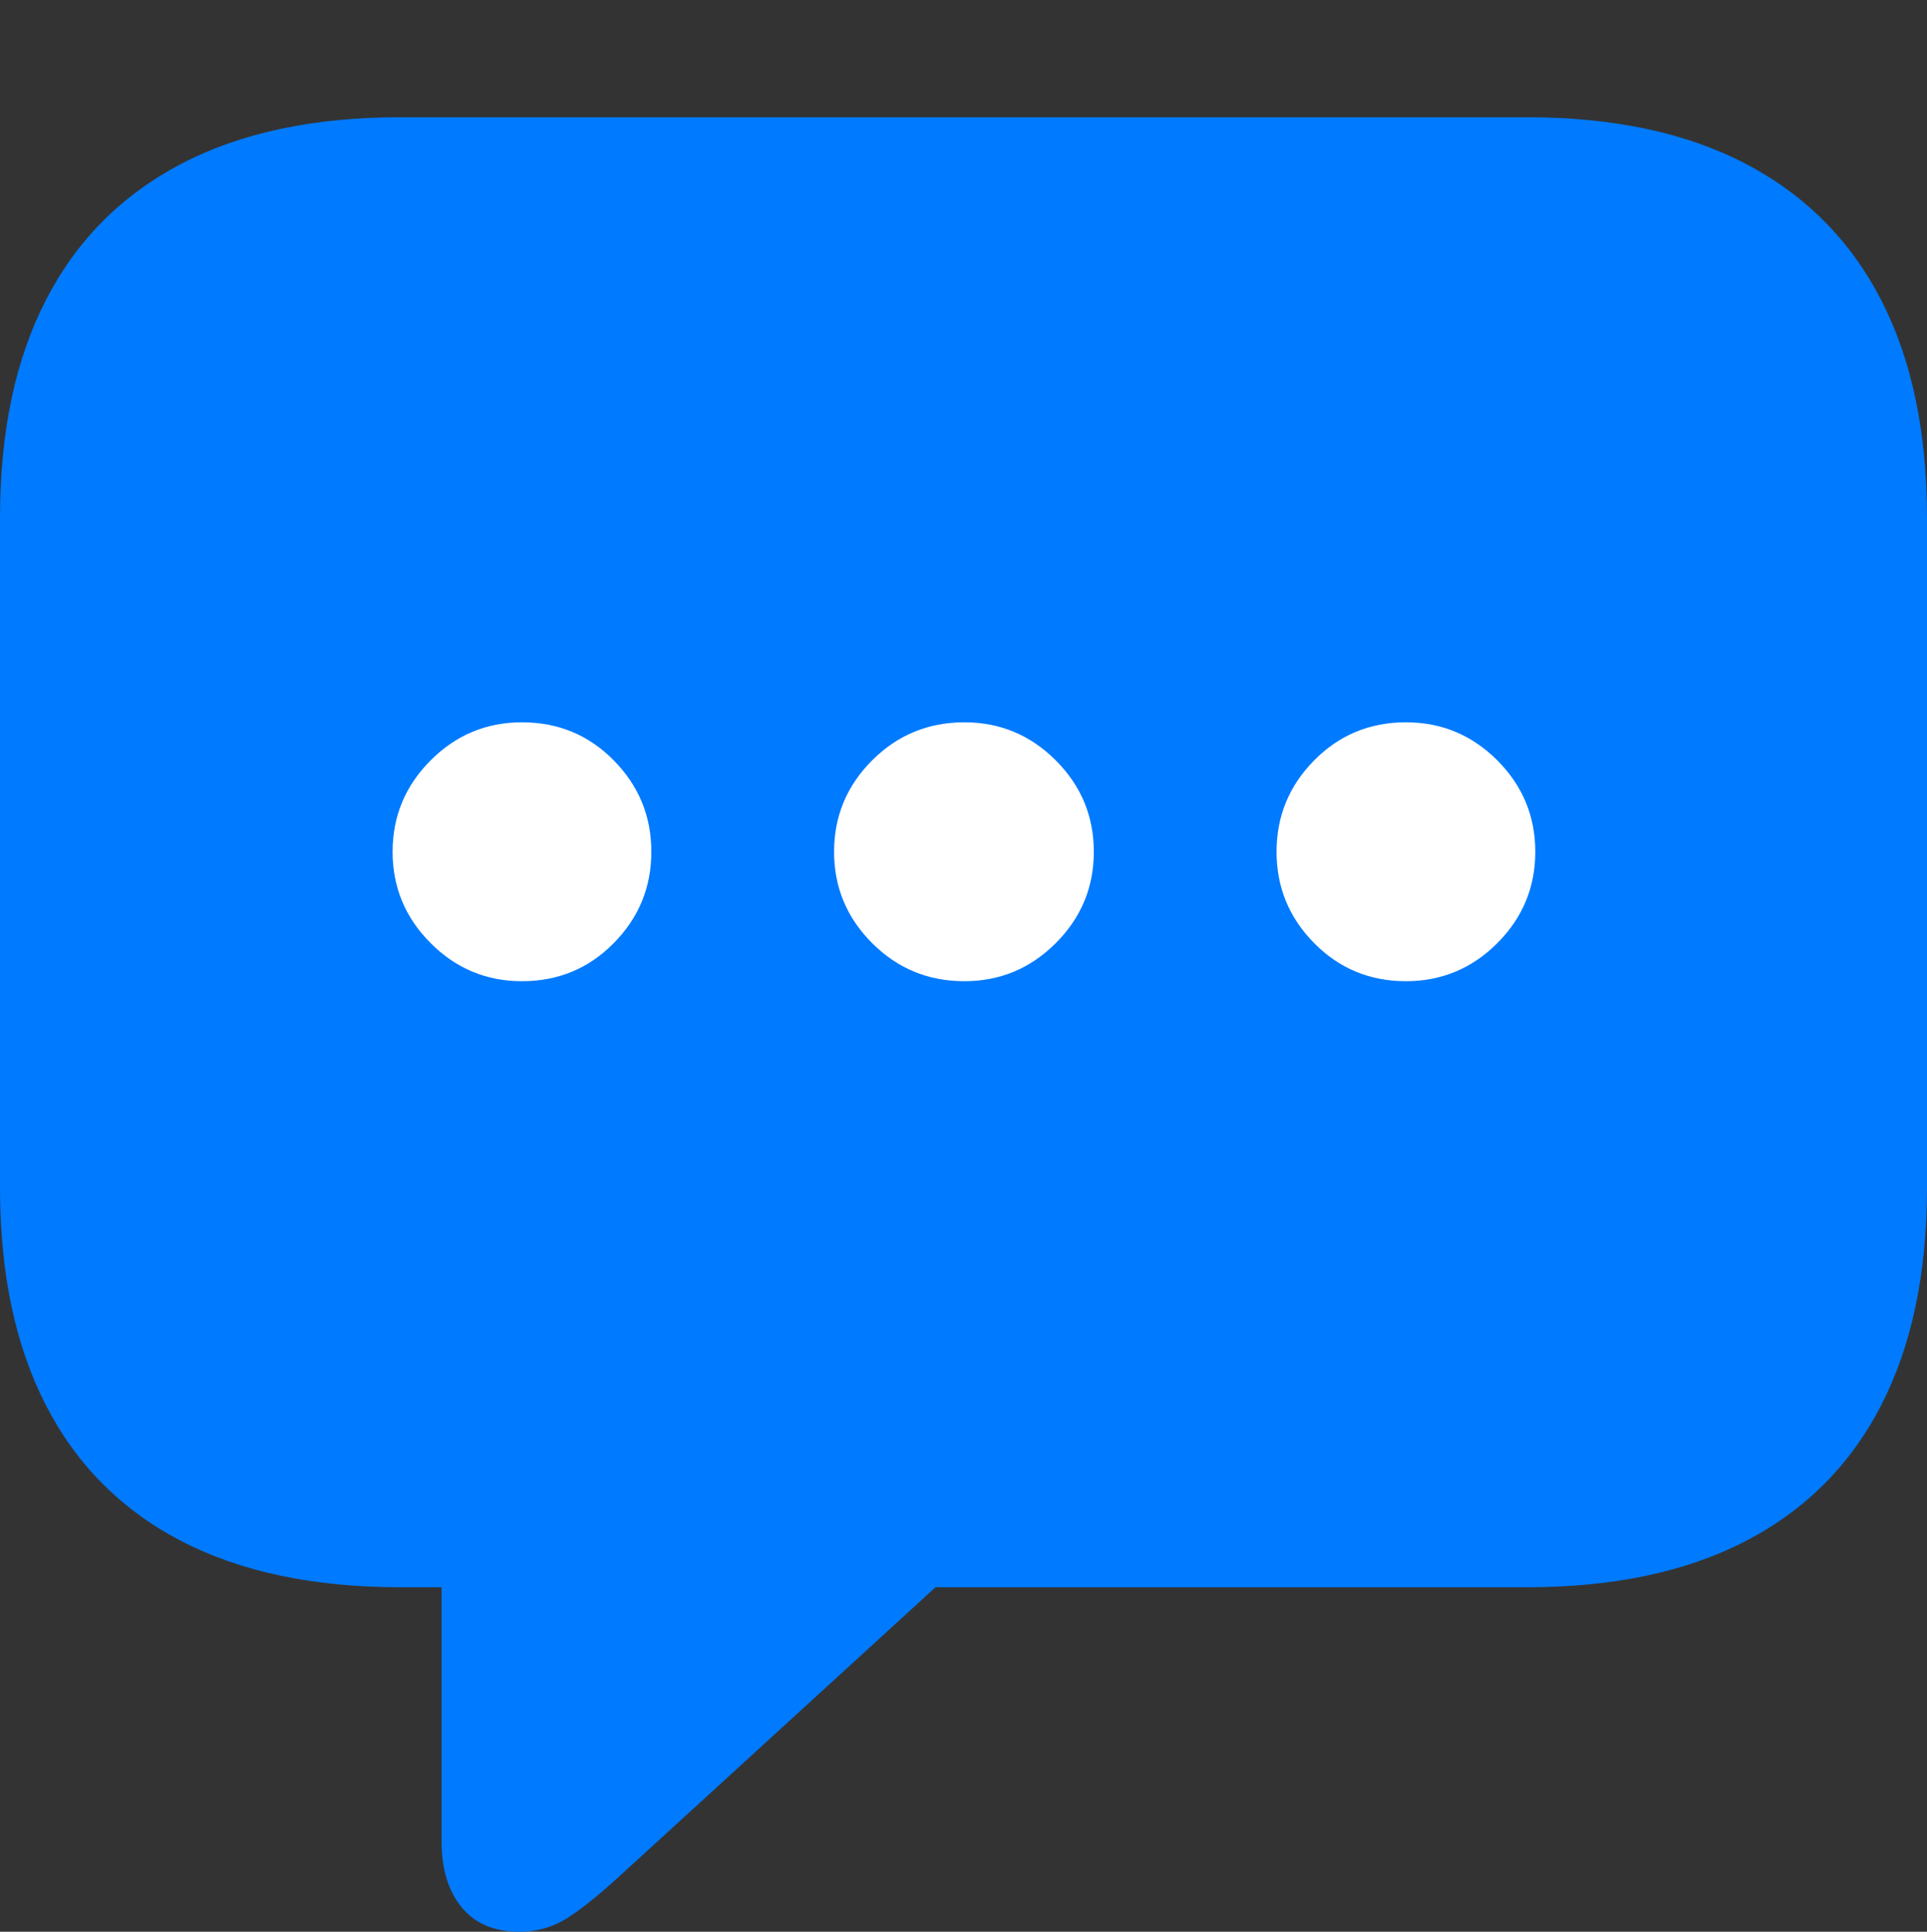 <?xml version="1.0" encoding="UTF-8"?>
<!--Generator: Apple Native CoreSVG 175.5-->
<!DOCTYPE svg
PUBLIC "-//W3C//DTD SVG 1.1//EN"
       "http://www.w3.org/Graphics/SVG/1.1/DTD/svg11.dtd">
<svg version="1.1" xmlns="http://www.w3.org/2000/svg" xmlns:xlink="http://www.w3.org/1999/xlink" width="21.523" height="21.572">
 <rect width="100%" height="100%" fill="#333333" stroke="none"/>
 <g>
  <rect height="21.572" opacity="0" width="21.523" x="0" y="0"/>
  <path d="M5.801 21.572Q6.094 21.572 6.333 21.421Q6.572 21.27 6.924 20.947L10.449 17.725L17.051 17.725Q18.506 17.725 19.502 17.207Q20.498 16.689 21.011 15.693Q21.523 14.697 21.523 13.262L21.523 5.781Q21.523 4.346 21.011 3.35Q20.498 2.354 19.502 1.831Q18.506 1.309 17.051 1.309L4.473 1.309Q3.018 1.309 2.021 1.831Q1.025 2.354 0.513 3.35Q0 4.346 0 5.781L0 13.262Q0 14.697 0.513 15.693Q1.025 16.689 2.021 17.207Q3.018 17.725 4.473 17.725L4.932 17.725L4.932 20.566Q4.932 21.025 5.156 21.299Q5.381 21.572 5.801 21.572Z" fill="#007aff"/>
  <path d="M5.83 10.957Q5.234 10.957 4.81 10.532Q4.385 10.107 4.385 9.512Q4.385 8.916 4.81 8.491Q5.234 8.066 5.83 8.066Q6.436 8.066 6.855 8.491Q7.275 8.916 7.275 9.512Q7.275 10.107 6.855 10.532Q6.436 10.957 5.83 10.957Z" fill="#ffffff"/>
  <path d="M10.771 10.957Q10.166 10.957 9.741 10.532Q9.316 10.107 9.316 9.512Q9.316 8.916 9.741 8.491Q10.166 8.066 10.771 8.066Q11.367 8.066 11.792 8.491Q12.217 8.916 12.217 9.512Q12.217 10.107 11.792 10.532Q11.367 10.957 10.771 10.957Z" fill="#ffffff"/>
  <path d="M15.703 10.957Q15.098 10.957 14.678 10.532Q14.258 10.107 14.258 9.512Q14.258 8.916 14.678 8.491Q15.098 8.066 15.703 8.066Q16.299 8.066 16.724 8.491Q17.148 8.916 17.148 9.512Q17.148 10.107 16.724 10.532Q16.299 10.957 15.703 10.957Z" fill="#ffffff"/>
 </g>
</svg>

